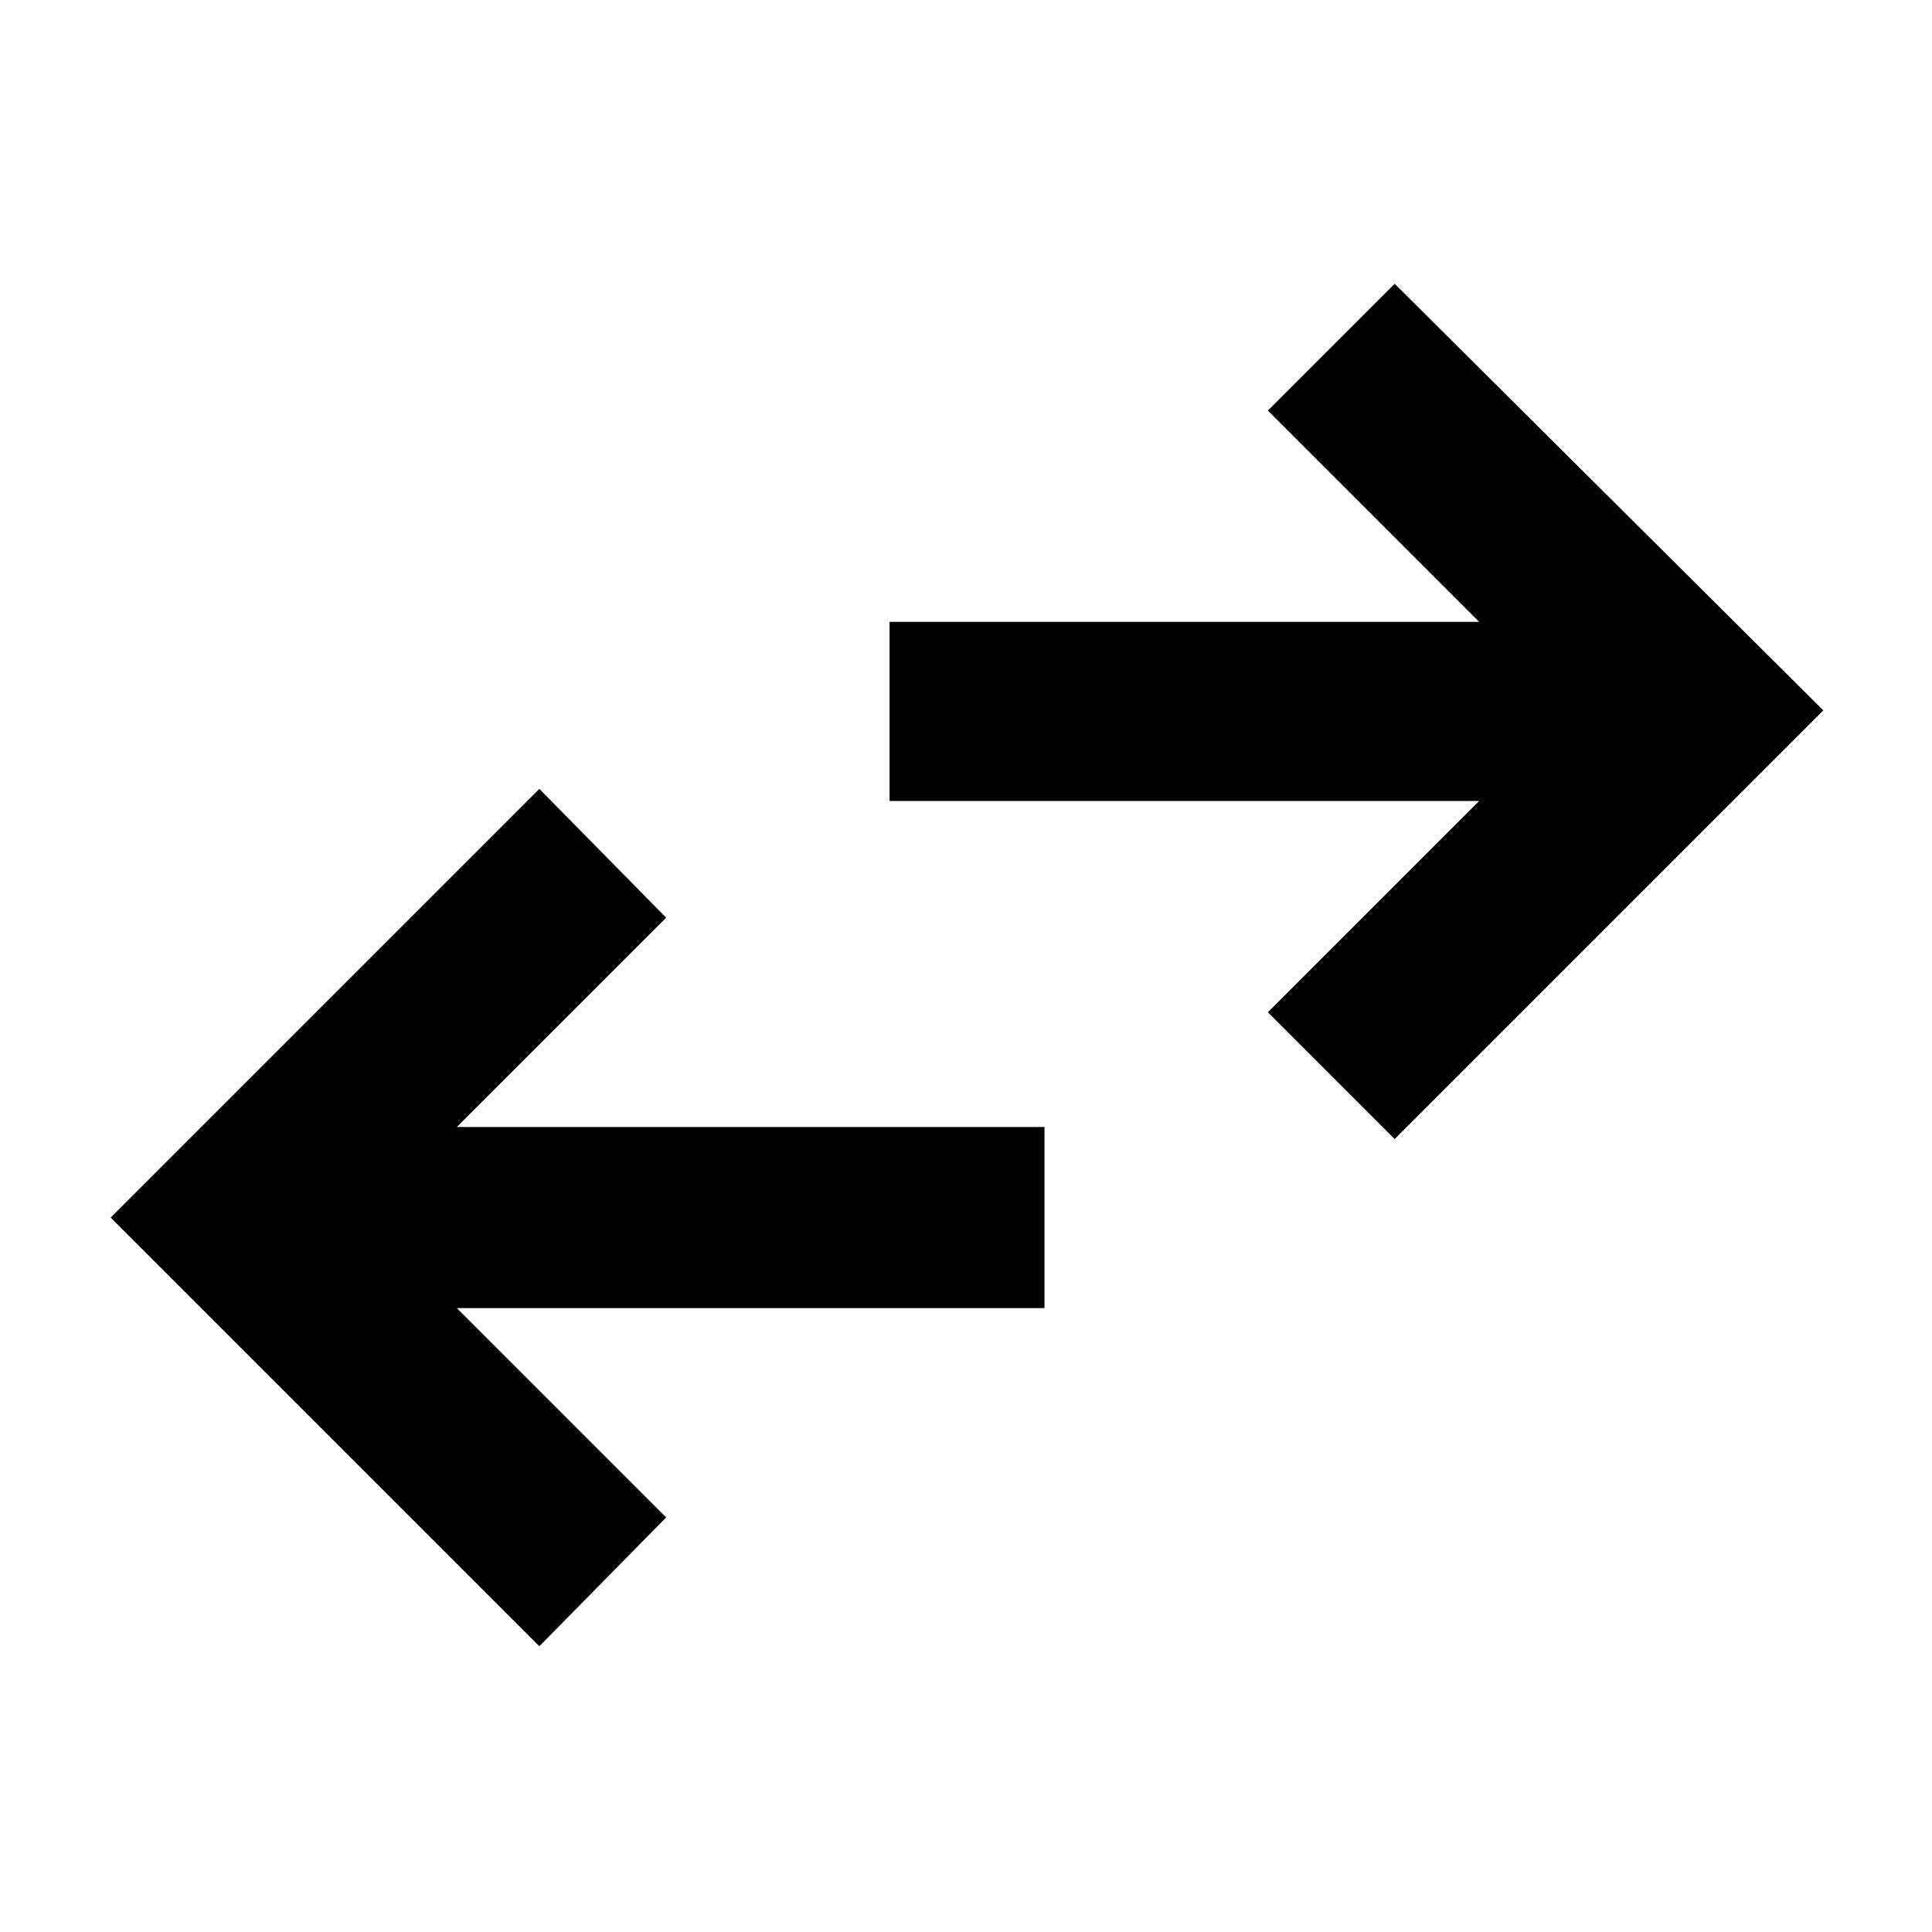<svg xmlns="http://www.w3.org/2000/svg" height="40" width="40"><path d="M28.875 23.583 26.25 20.958 30.625 16.583H18.417V12.875H30.625L26.25 8.5L28.875 5.875L37.75 14.708ZM11.167 34.083 2.292 25.208 11.167 16.333 13.792 19 9.458 23.333H21.625V27.083H9.458L13.792 31.417Z"/></svg>
